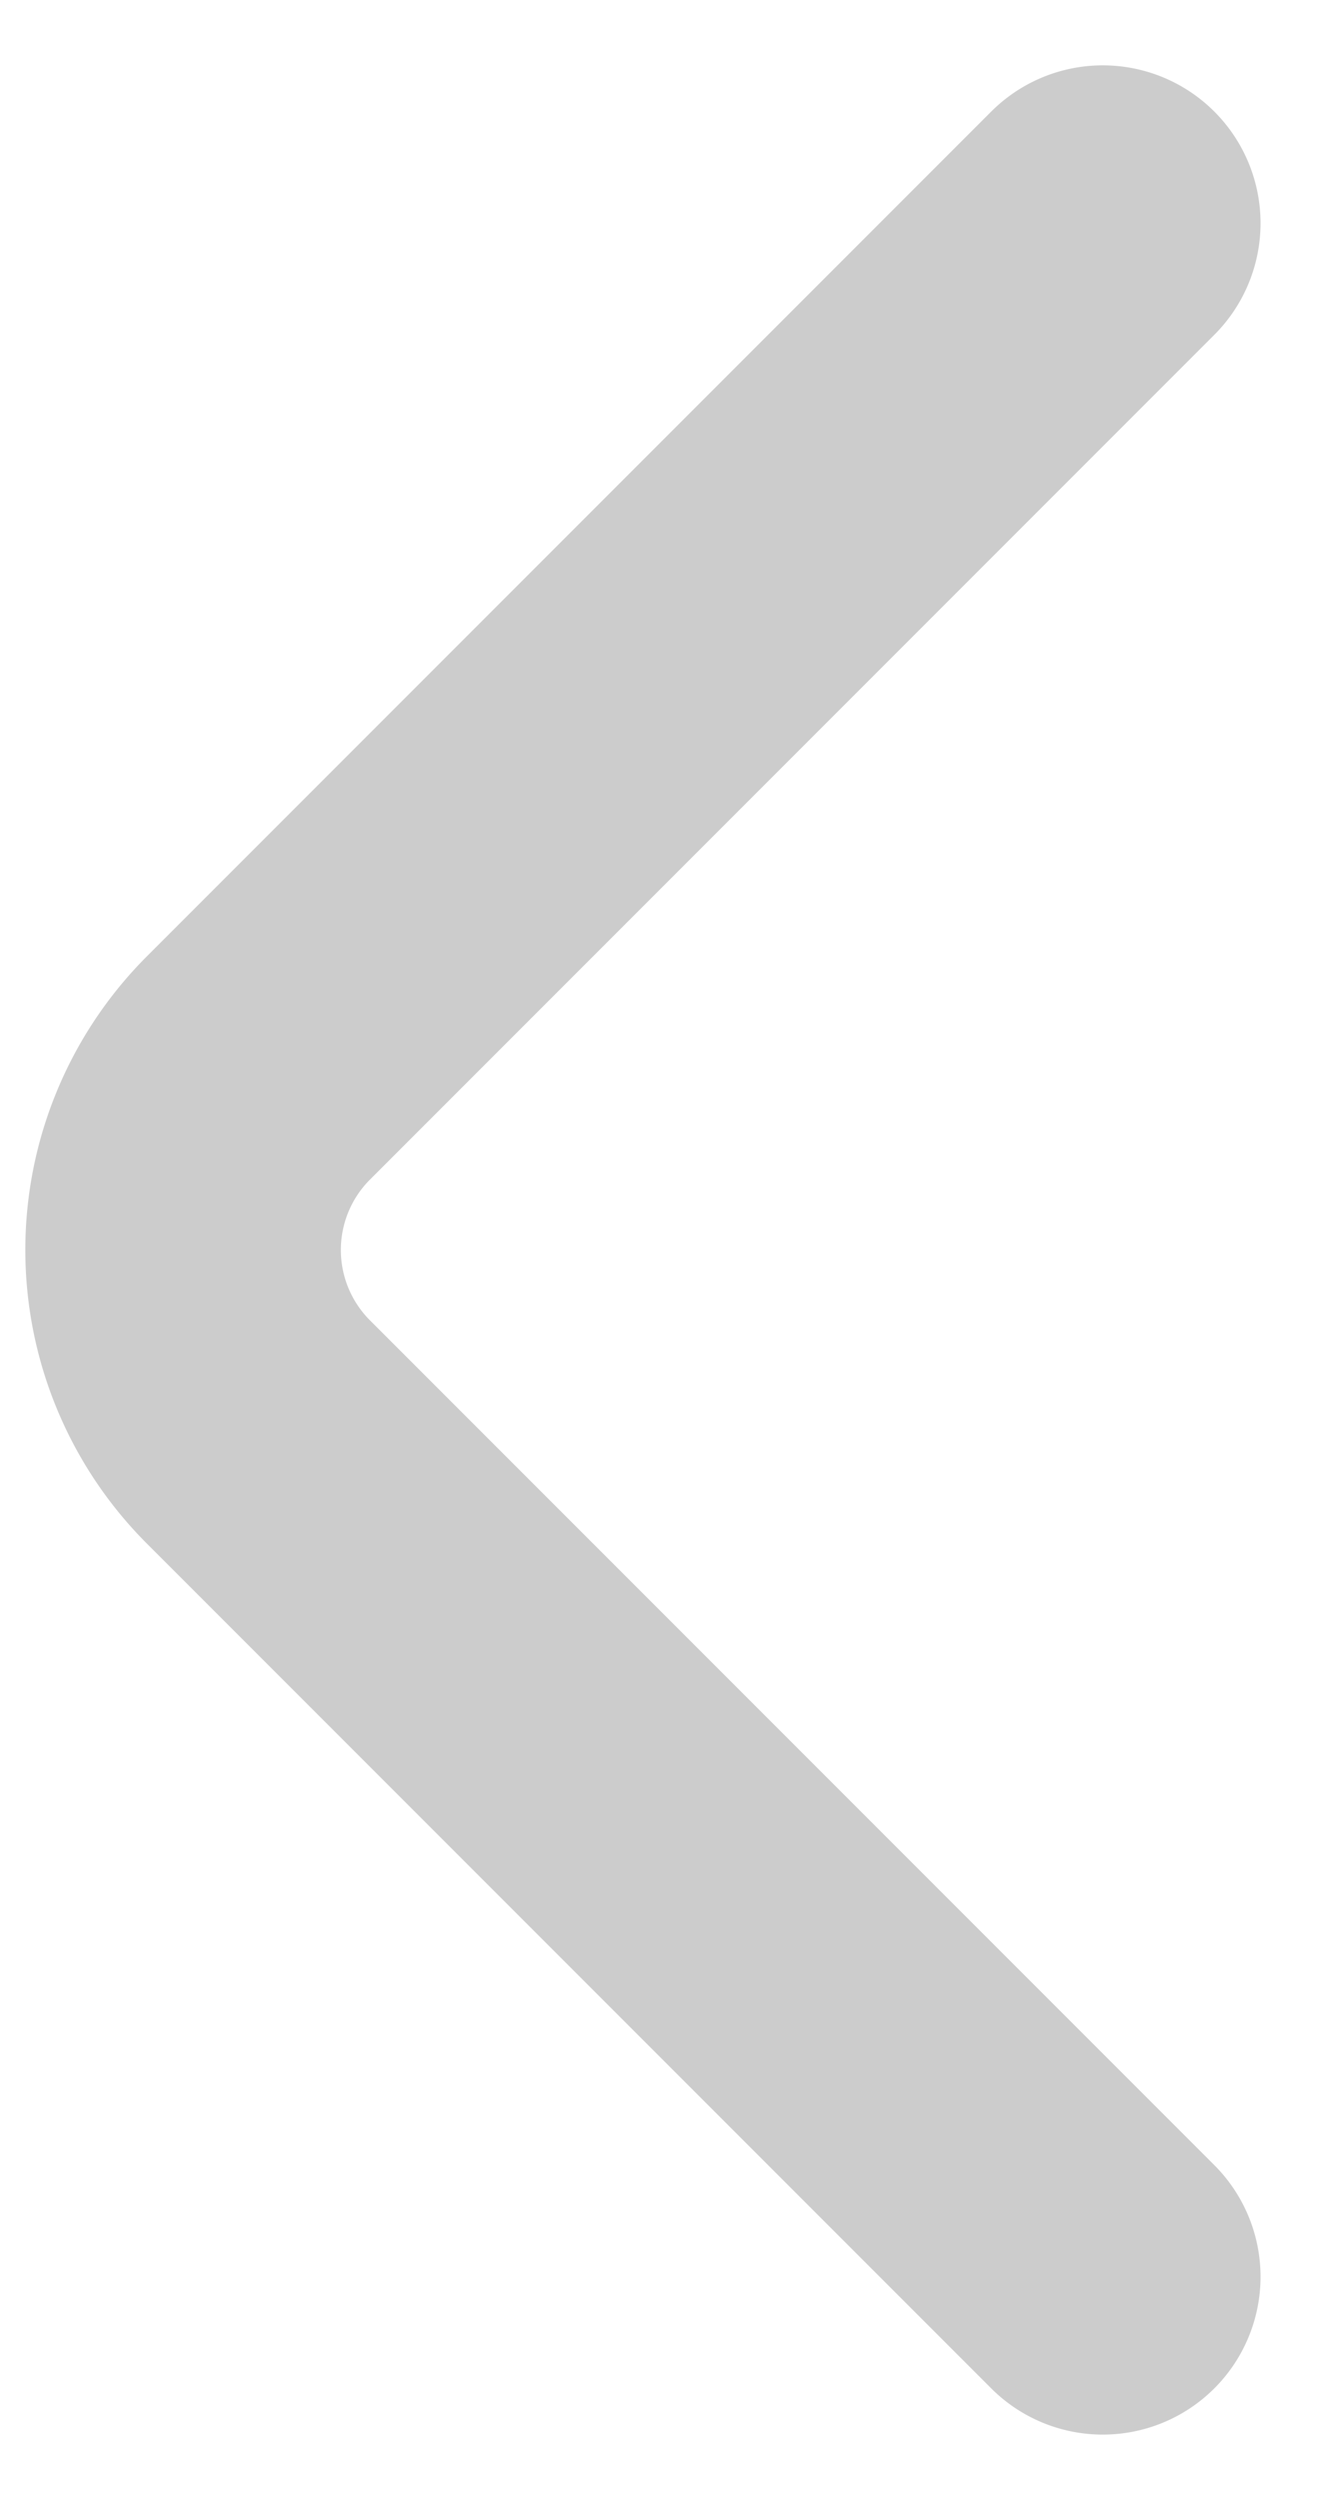 <svg xmlns="http://www.w3.org/2000/svg" width="8.405" height="15.838" viewBox="0 0 8.405 15.838">
  <path id="Vector" d="M5.829,13.01.474,7.655a1.631,1.631,0,0,1,0-2.3L5.829,0" transform="translate(1.161 1.414)" fill="none" stroke="#ccc" stroke-linecap="round" stroke-linejoin="round" stroke-width="2"/>
</svg>
